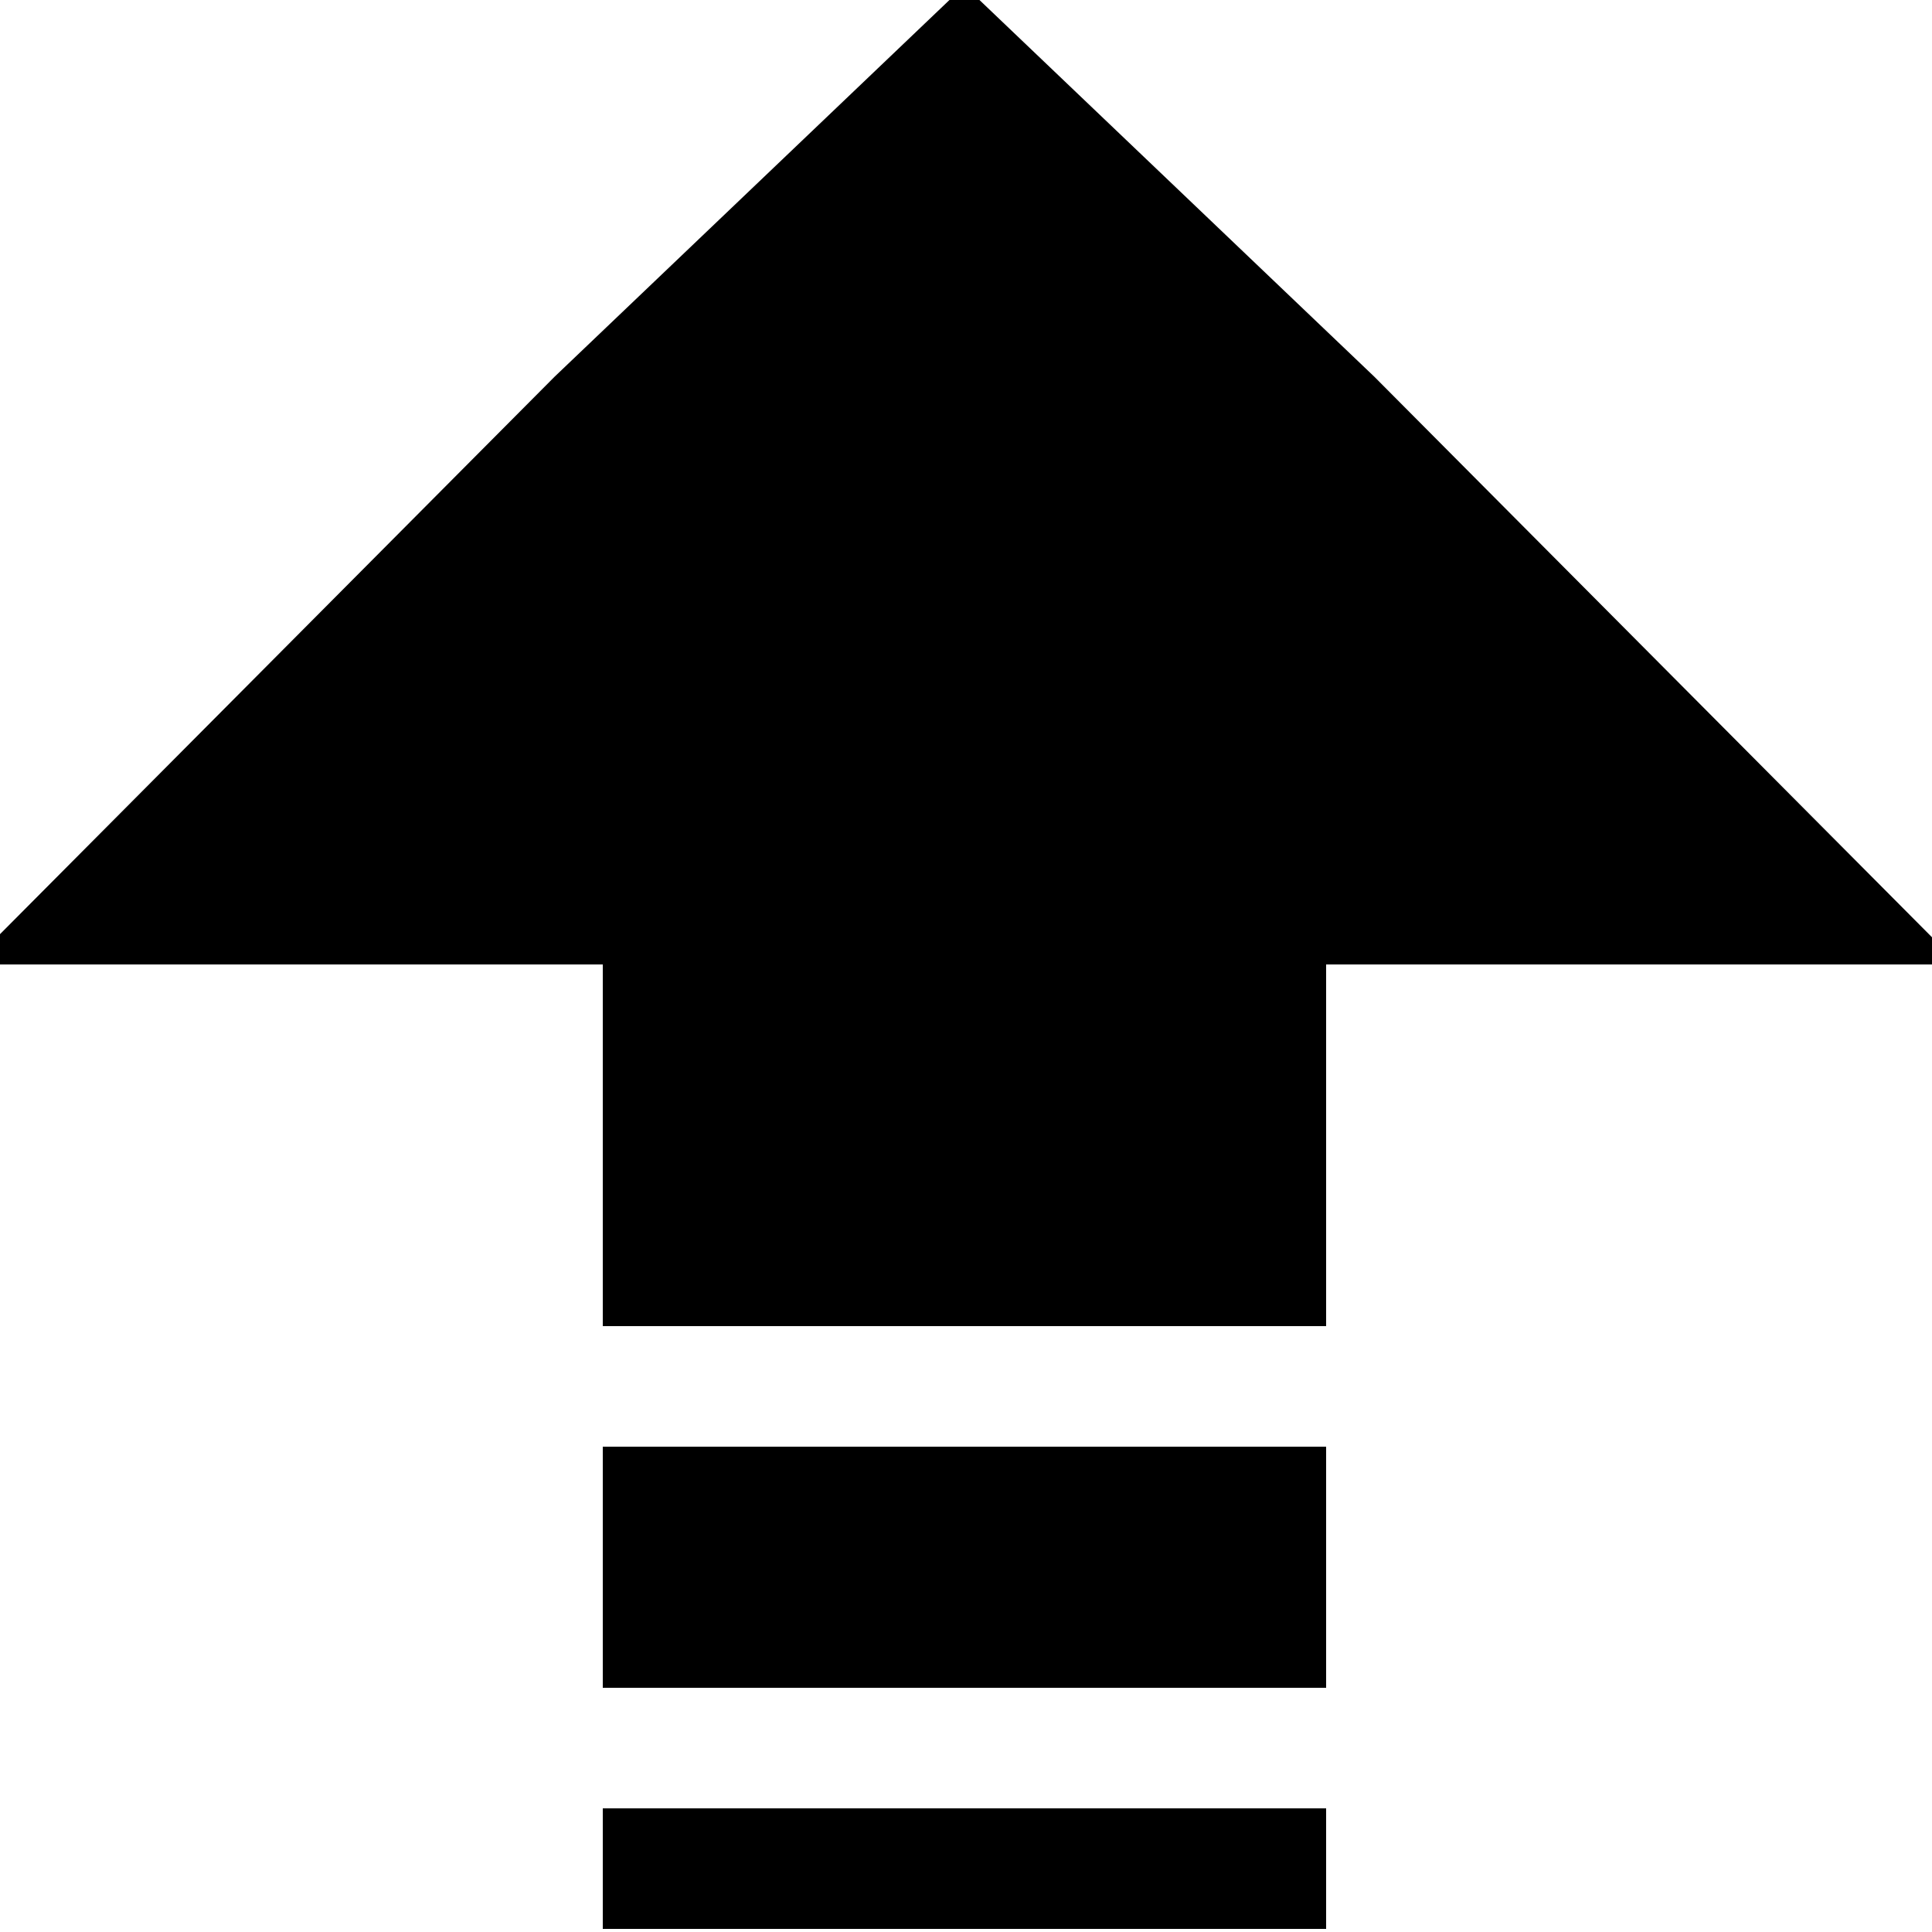 <?xml version="1.0" encoding="utf-8" standalone="no"?><svg width="100" height="100" xmlns="http://www.w3.org/2000/svg"><g transform="scale(0.039,0.039)"><path d="M1760 1280l840 0l-776 -780l-544 -519l-544 519l-776 780l840 0l0 480l960 0l0 -480M800 2240l960 0l0 -320l-960 0l0 320M800 2560l960 0l0 -160l-960 0l0 160" fill="black" /></g></svg>